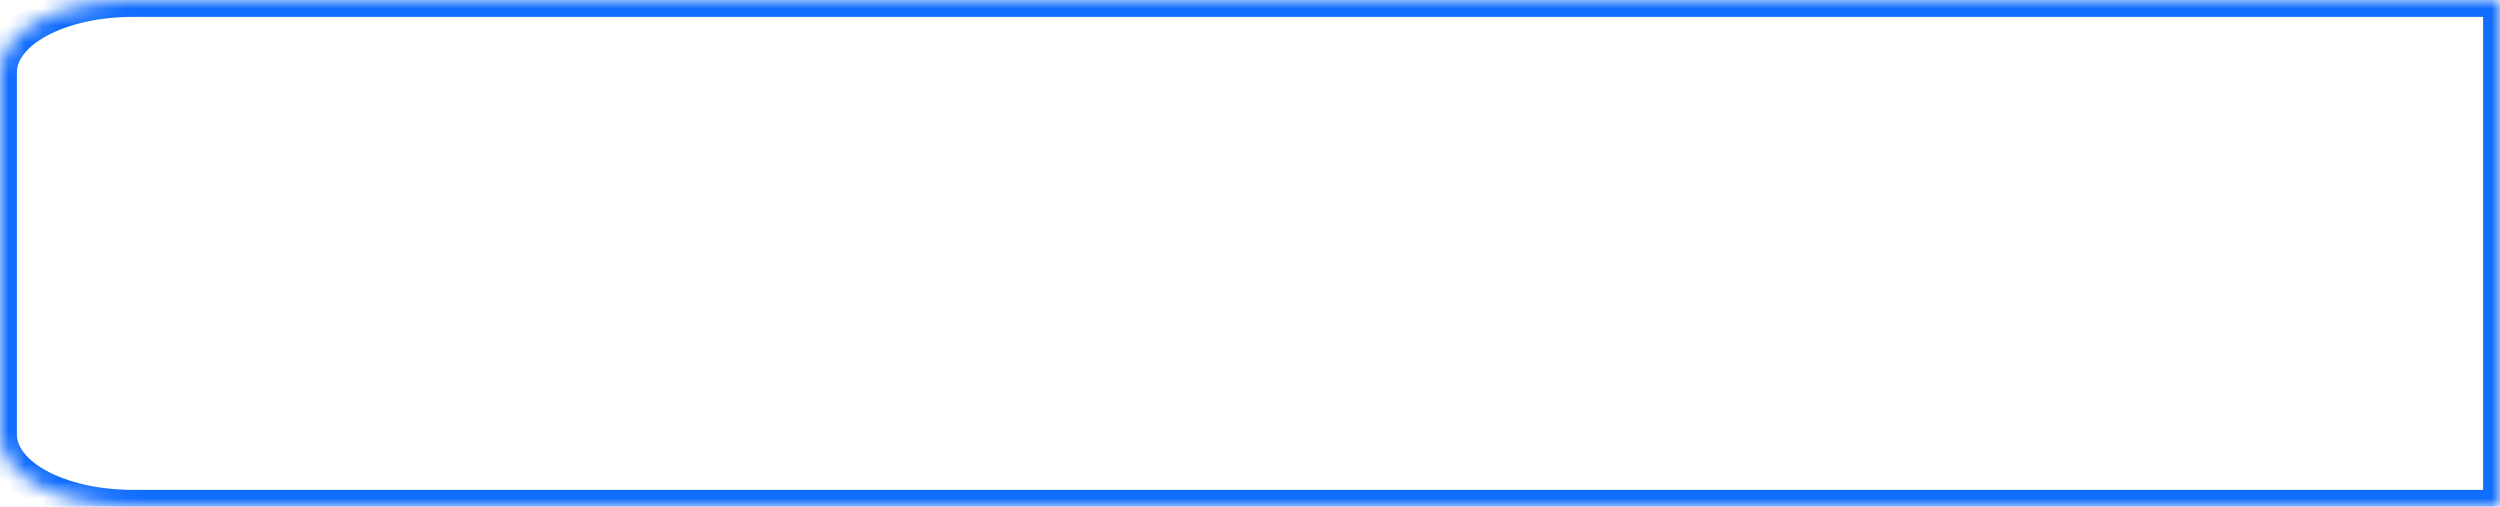 ﻿<?xml version="1.0" encoding="utf-8"?>
<svg version="1.1" xmlns:xlink="http://www.w3.org/1999/xlink" width="148px" height="30px" xmlns="http://www.w3.org/2000/svg">
  <defs>
    <mask fill="white" id="clip114">
      <path d="M 0 25.714  L 0 4.286  C 0 1.886  3.473 0  7.893 0  L 61.417 0  L 148 0  L 148 30  L 7.893 30  C 3.473 30  0 28.114  0 25.714  Z " fill-rule="evenodd" />
    </mask>
  </defs>
  <g transform="matrix(1 0 0 1 -78 -229 )">
    <path d="M 0 25.714  L 0 4.286  C 0 1.886  3.473 0  7.893 0  L 61.417 0  L 148 0  L 148 30  L 7.893 30  C 3.473 30  0 28.114  0 25.714  Z " fill-rule="nonzero" fill="#f2f2f2" stroke="none" fill-opacity="0" transform="matrix(1 0 0 1 78 229 )" />
    <path d="M 0 25.714  L 0 4.286  C 0 1.886  3.473 0  7.893 0  L 61.417 0  L 148 0  L 148 30  L 7.893 30  C 3.473 30  0 28.114  0 25.714  Z " stroke-width="2" stroke="#116dfd" fill="none" transform="matrix(1 0 0 1 78 229 )" mask="url(#clip114)" />
  </g>
</svg>